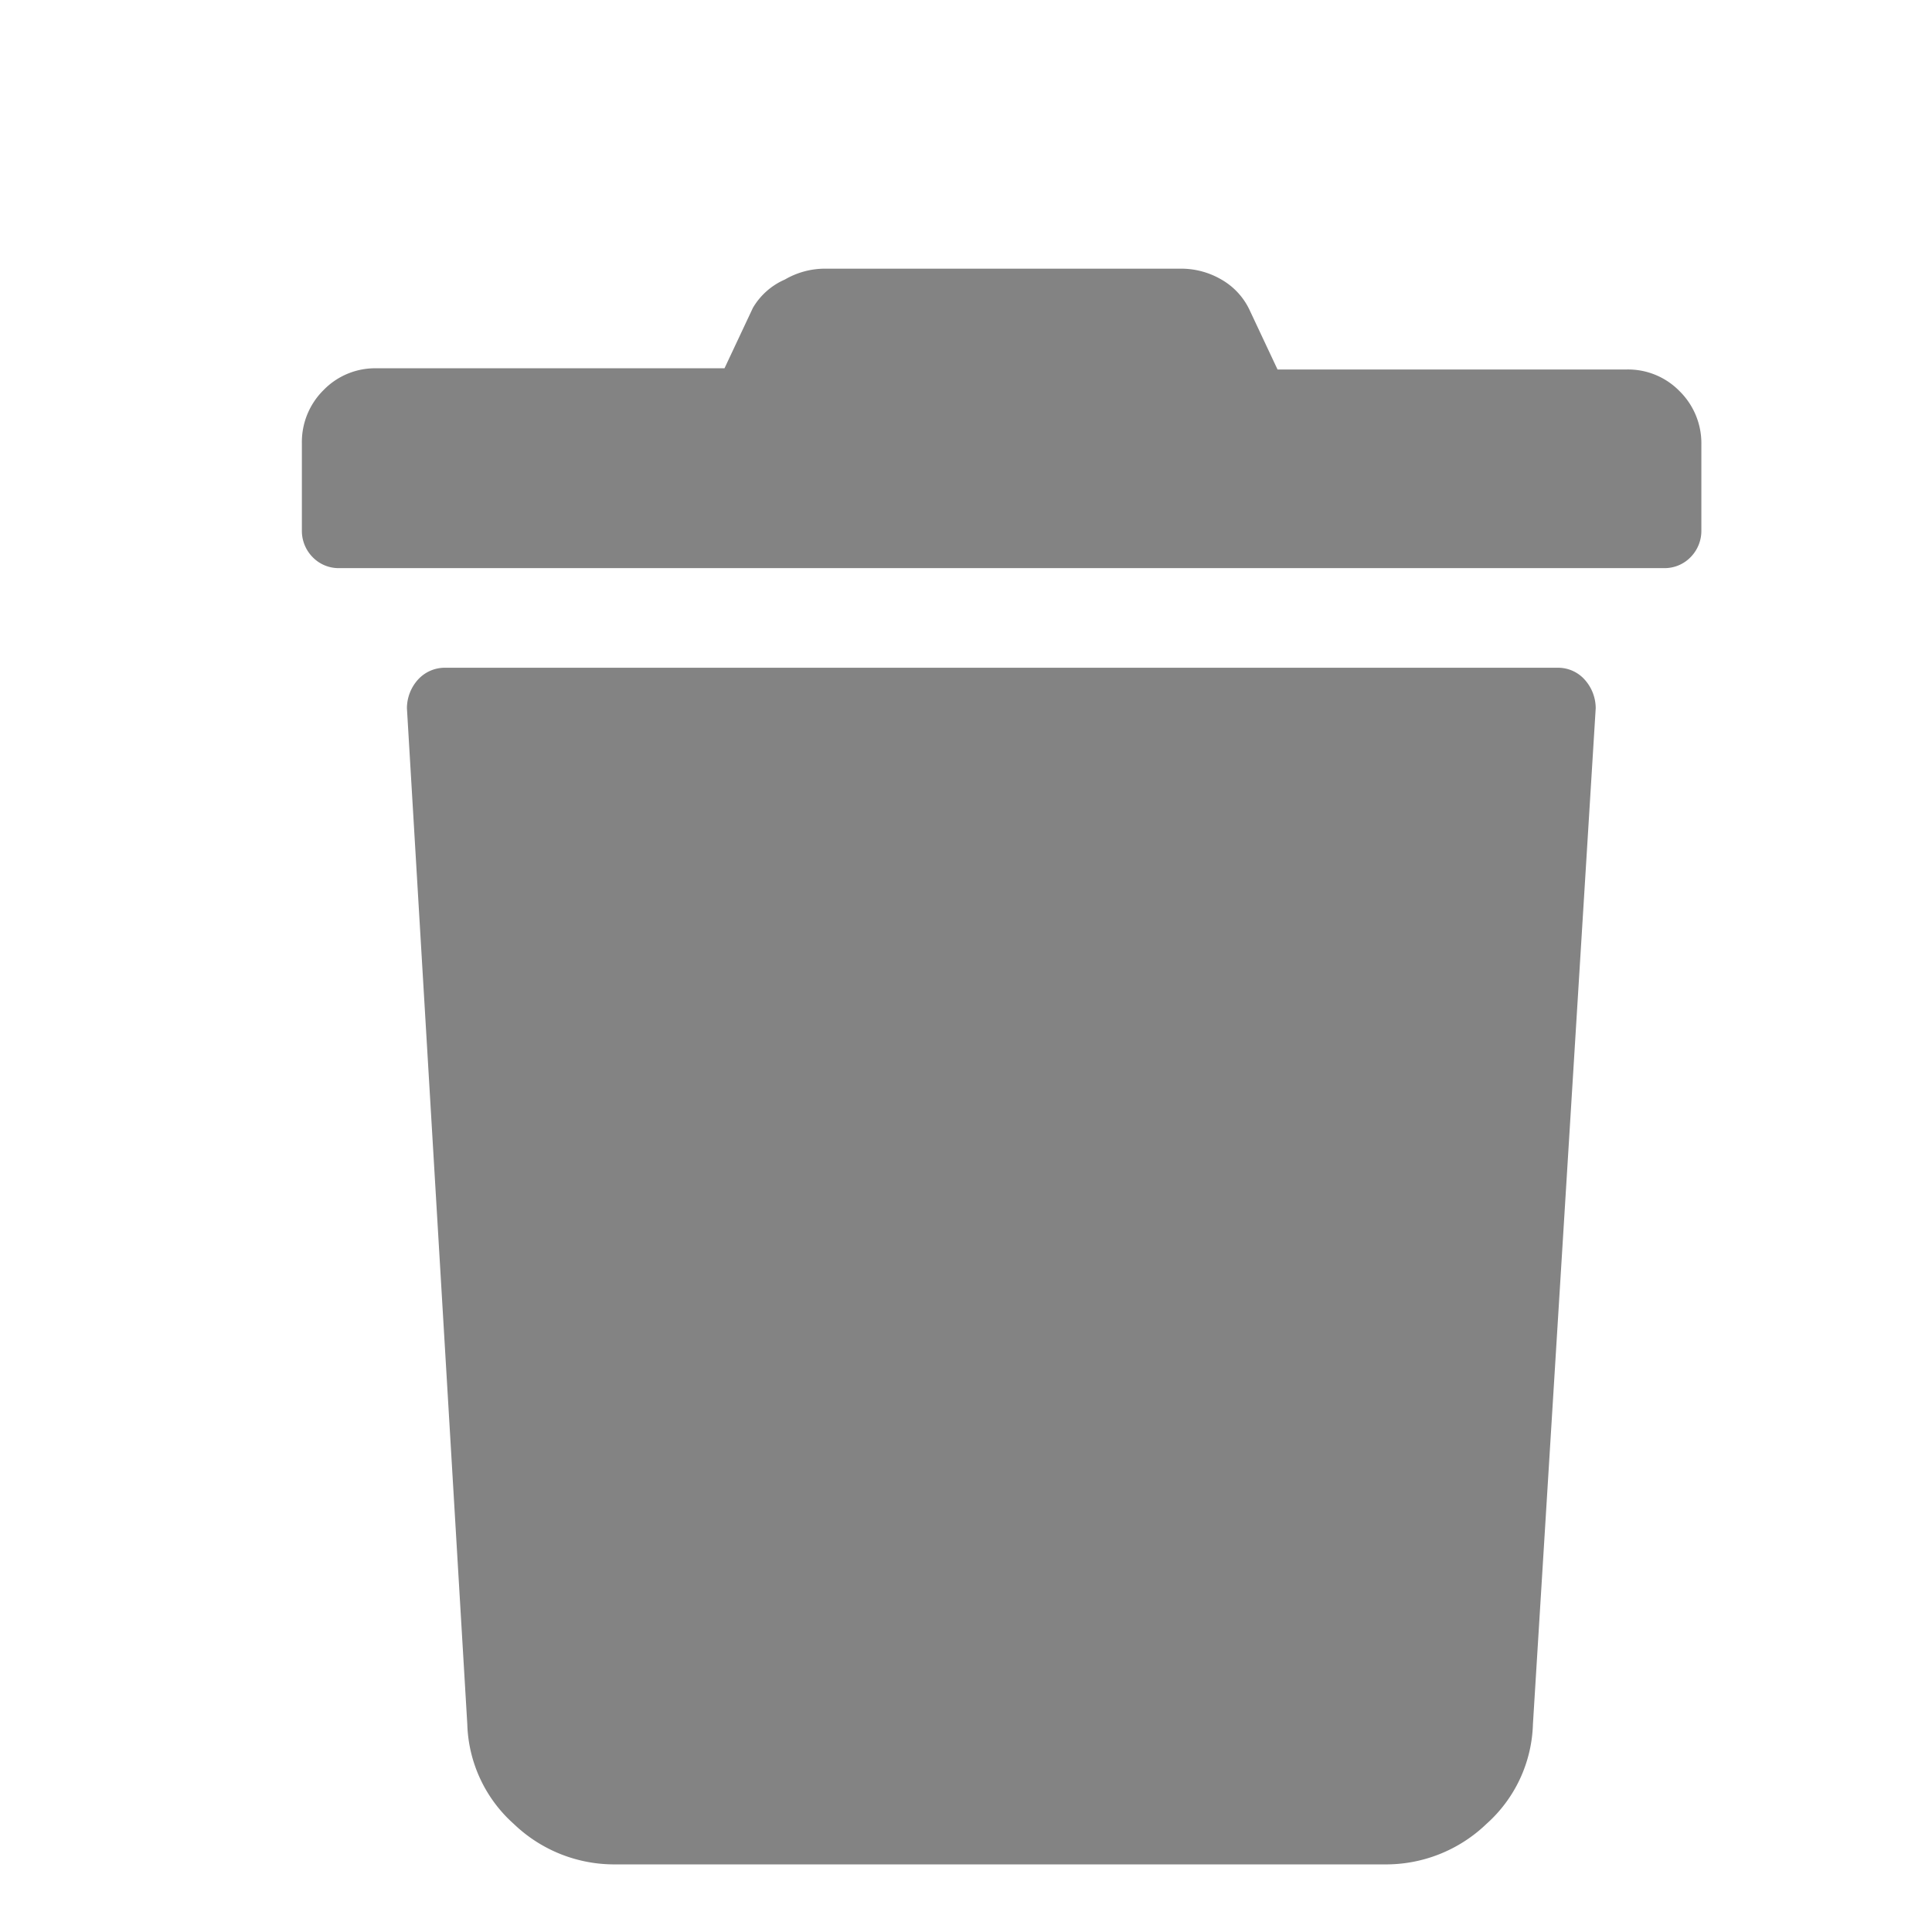 <svg id="Calque_1" data-name="Calque 1" xmlns="http://www.w3.org/2000/svg" viewBox="0 0 32 32"><defs><style>.cls-1{fill:#838383;}</style></defs><title>trash_d</title><path class="cls-1" d="M5,7.34a1.21,1.21,0,0,1,.36-.88,1.19,1.19,0,0,1,.88-.36H12l.47-1A1.14,1.14,0,0,1,13,4.63a1.32,1.32,0,0,1,.67-.18h5.89a1.32,1.32,0,0,1,.67.18,1.14,1.14,0,0,1,.46.49l.47,1h5.78a1.19,1.19,0,0,1,.88.36,1.21,1.21,0,0,1,.36.88V8.79a.62.62,0,0,1-.18.44.6.6,0,0,1-.44.18H5.62a.6.6,0,0,1-.44-.18A.62.62,0,0,1,5,8.79ZM25.39,28.56a2.3,2.3,0,0,1-.77,1.65,2.4,2.4,0,0,1-1.7.67H10.21a2.4,2.4,0,0,1-1.7-.67,2.3,2.3,0,0,1-.77-1.65l-1-16.83a.71.71,0,0,1,.18-.47.6.6,0,0,1,.44-.2H25.81a.59.59,0,0,1,.44.2.71.71,0,0,1,.18.47Z"/></svg>